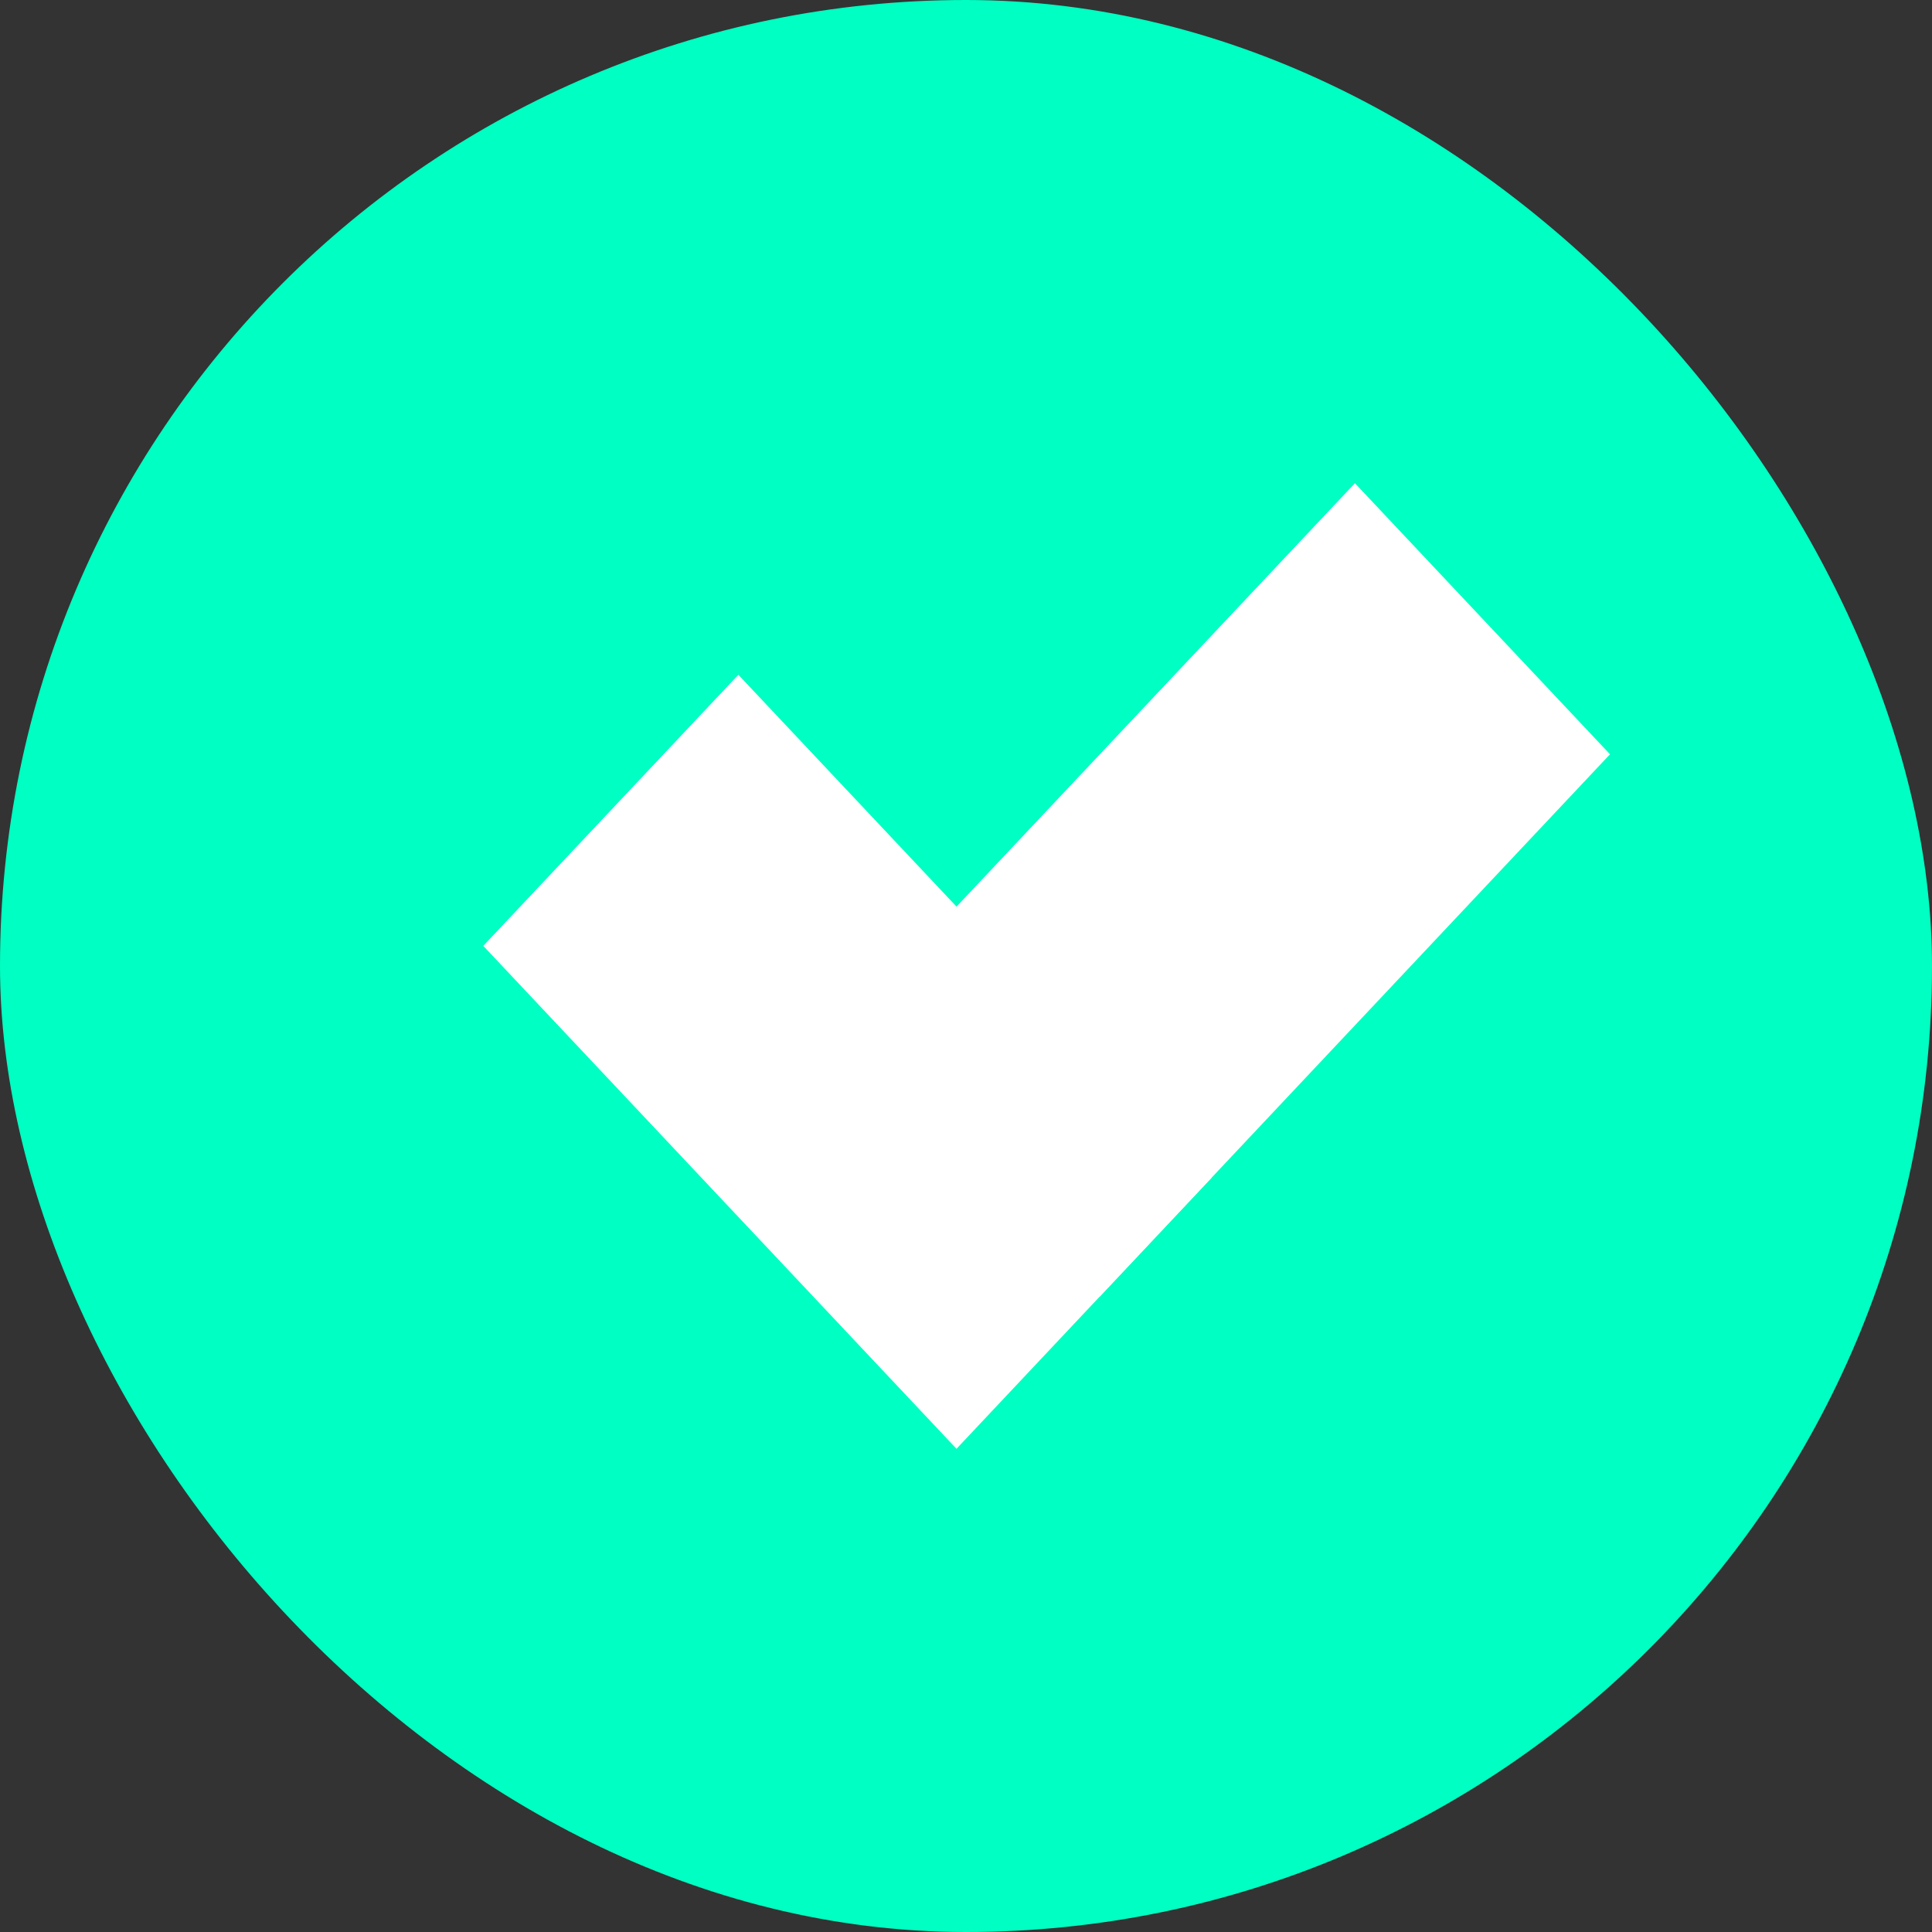 <svg width="12" height="12" viewBox="0 0 12 12" fill="none" xmlns="http://www.w3.org/2000/svg">
<rect x="0" y="0" width="12" height="12" fill="#333333" stroke="none"/>
<rect width="12" height="12" rx="6" fill="#00FFC2"/>
<rect width="4.291" height="2.313" transform="matrix(0.685 0.728 -0.685 0.728 4.586 4.191)" fill="white"/>
<rect width="4.627" height="2.313" transform="matrix(-0.685 0.728 -0.685 -0.728 10 4.685)" fill="white"/>
</svg>
